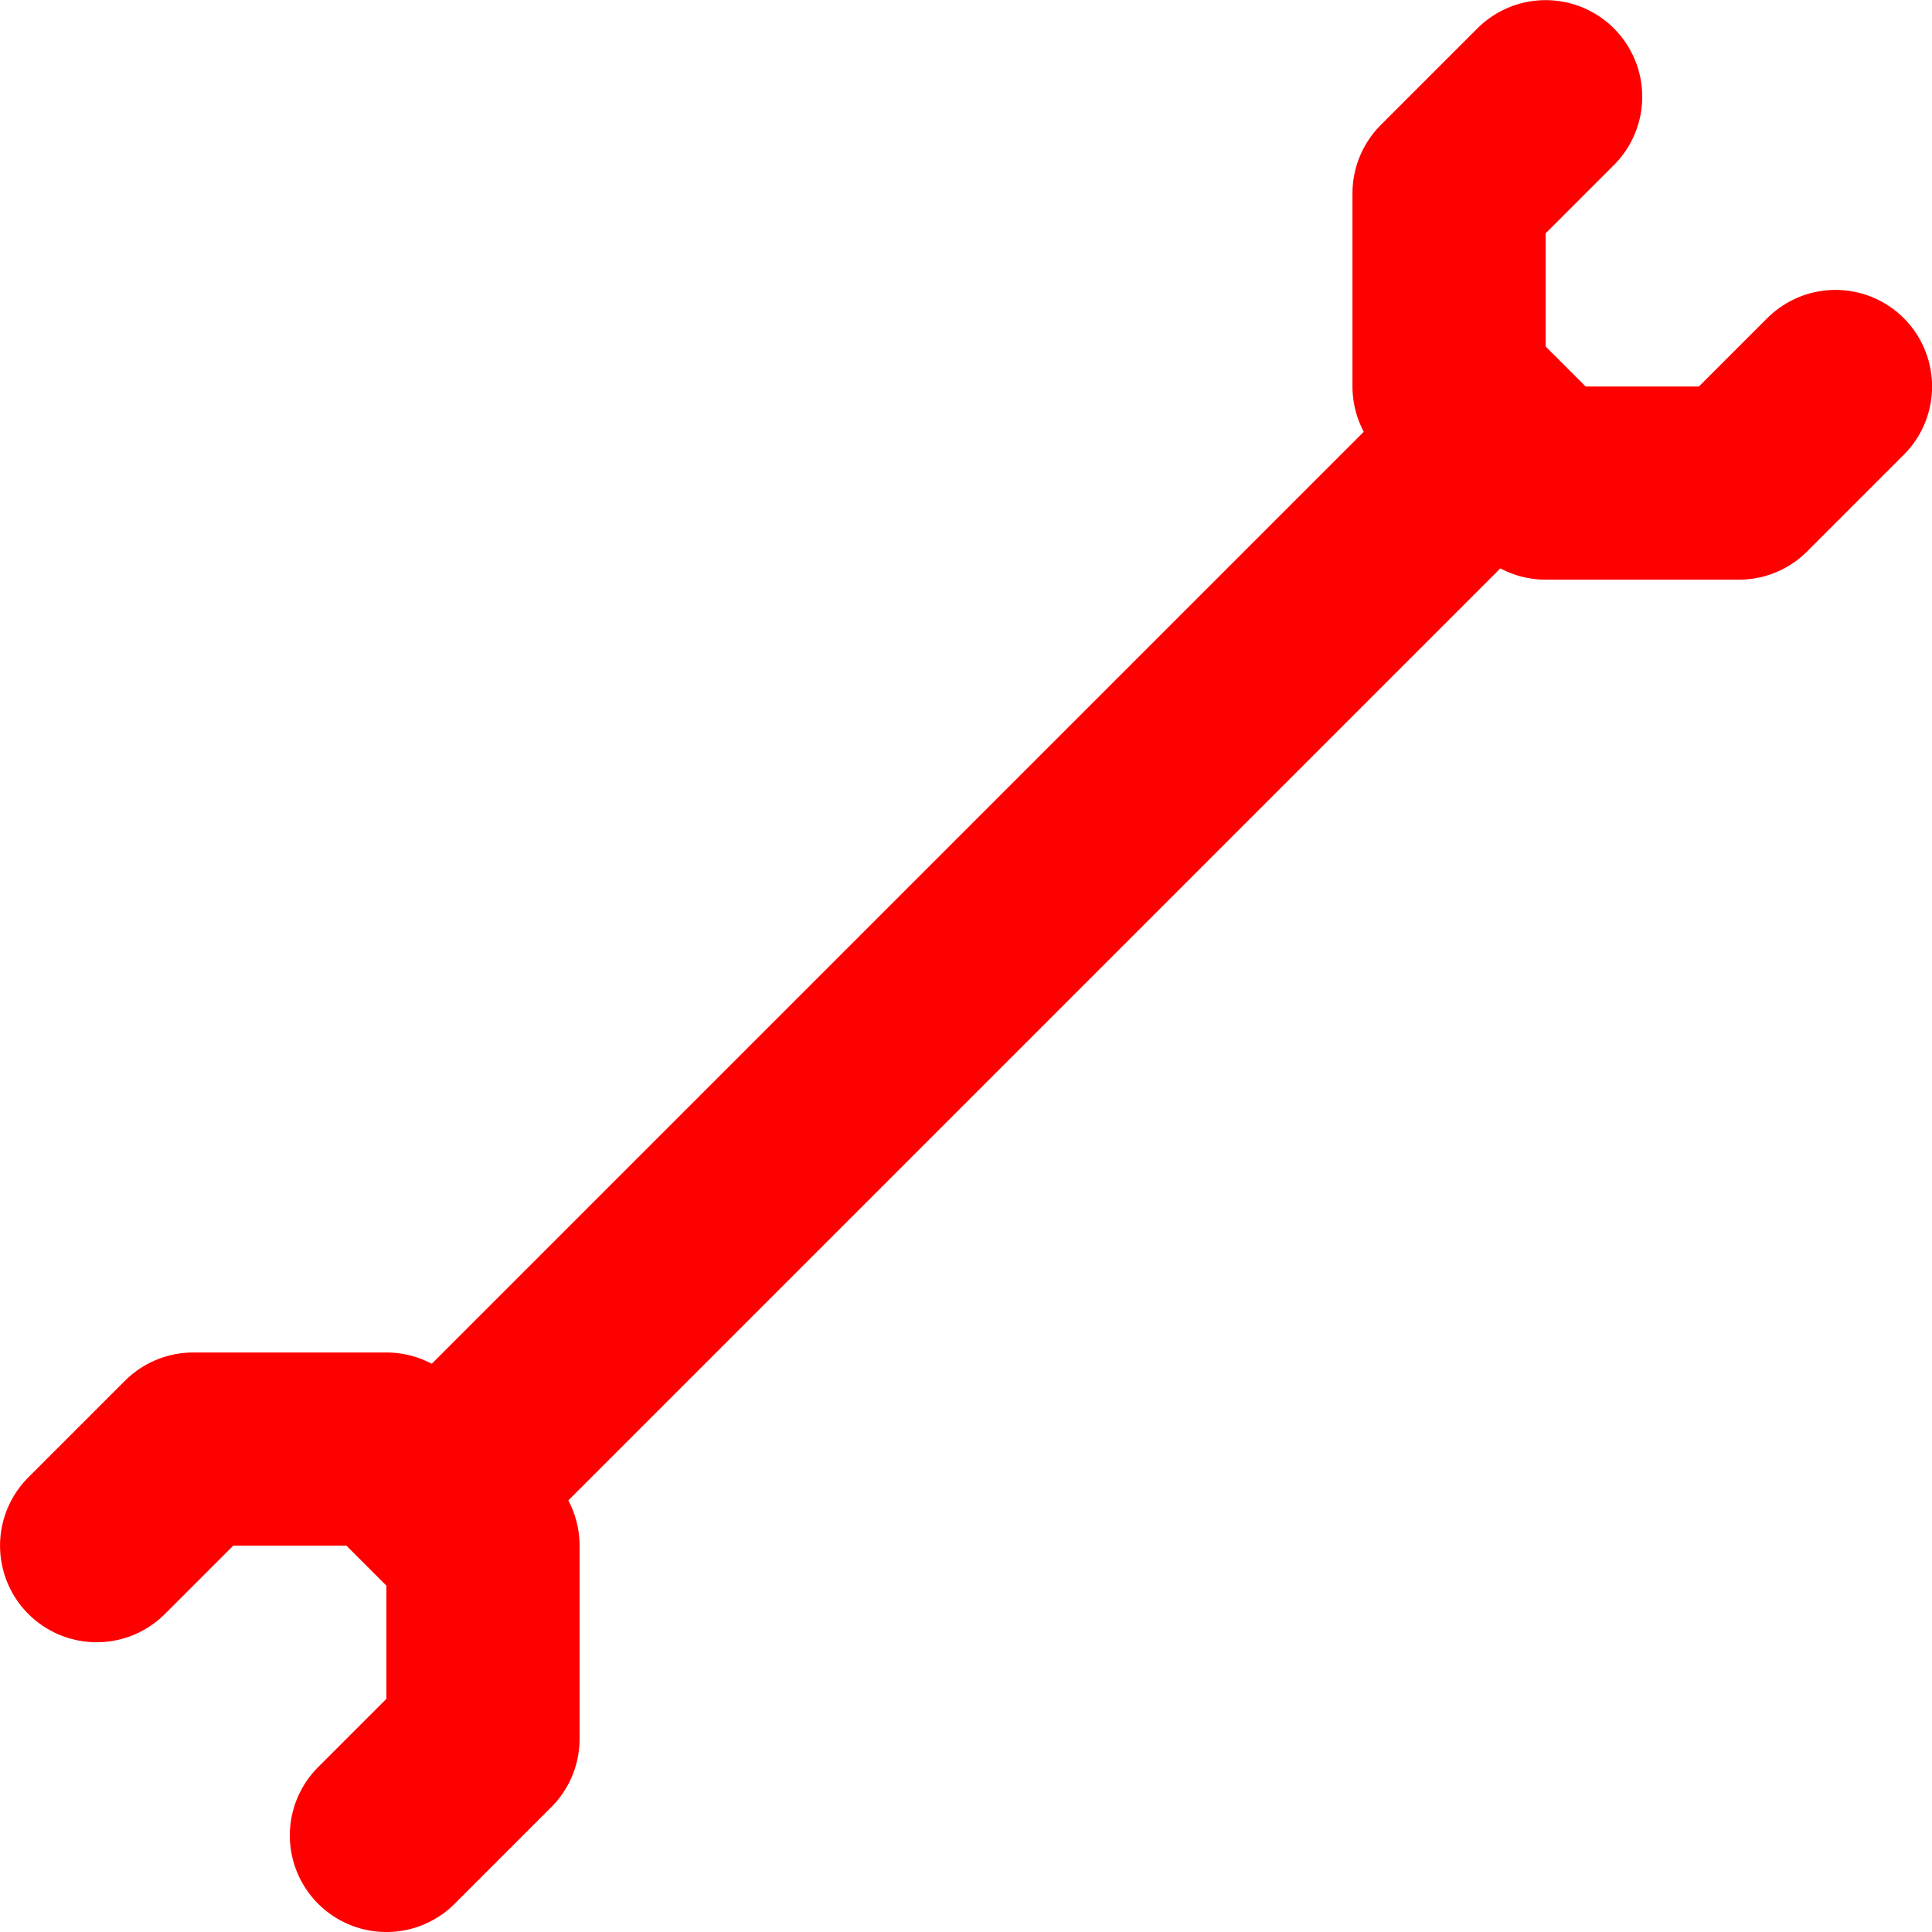 <?xml version="1.0" encoding="UTF-8" standalone="no"?>
<svg
   xmlns:dc="http://purl.org/dc/elements/1.1/"
   xmlns:cc="http://creativecommons.org/ns#"
   xmlns:rdf="http://www.w3.org/1999/02/22-rdf-syntax-ns#"
   xmlns:svg="http://www.w3.org/2000/svg"
   xmlns="http://www.w3.org/2000/svg"
   xmlns:sodipodi="http://sodipodi.sourceforge.net/DTD/sodipodi-0.dtd"
   xmlns:inkscape="http://www.inkscape.org/namespaces/inkscape"
   width="100"
   height="100"
   viewBox="0 0 100 100"
   version="1.1"
   id="svg8"
   inkscape:version="1.0.1 (3bc2e813f5, 2020-09-07)"
   sodipodi:docname="Worbench_Critical.svg">
  <defs
     id="defs2" />
  <sodipodi:namedview
     id="base"
     pagecolor="#141414"
     bordercolor="#666666"
     borderopacity="1.0"
     inkscape:pageopacity="0"
     inkscape:pageshadow="2"
     inkscape:zoom="5.6568543"
     inkscape:cx="57.792674"
     inkscape:cy="27.878495"
     inkscape:document-units="px"
     inkscape:current-layer="layer1"
     inkscape:document-rotation="0"
     showgrid="true"
     units="px"
     inkscape:pagecheckerboard="false"
     inkscape:window-width="2560"
     inkscape:window-height="1377"
     inkscape:window-x="-8"
     inkscape:window-y="-8"
     inkscape:window-maximized="1">
    <inkscape:grid
       type="xygrid"
       id="grid833" />
  </sodipodi:namedview>
  <g
     inkscape:label="Layer 1"
     inkscape:groupmode="layer"
     id="layer1">
    <g
       id="g1450"
       transform="matrix(3.644,0,0,3.644,-127.21,-118.963)"
       style="stroke-width:2.744;stroke-miterlimit:4;stroke-dasharray:none;stroke:#ff0000;stroke-opacity:1">
      <path
         style="fill:none;stroke:#ff0000;stroke-width:2.744;stroke-linecap:round;stroke-linejoin:round;stroke-miterlimit:4;stroke-dasharray:none;stroke-opacity:1"
         d="m 36.282,54.601 1.372,-1.372 h 2.744 l 1.372,1.372 v 2.744 l -1.372,1.372"
         id="path831"
         sodipodi:nodetypes="cccccc" />
      <path
         style="fill:none;stroke:#ff0000;stroke-width:2.744;stroke-linecap:round;stroke-linejoin:round;stroke-miterlimit:4;stroke-dasharray:none;stroke-opacity:1"
         d="M 41.771,53.229 55.492,39.508"
         id="path839"
         sodipodi:nodetypes="cc" />
      <path
         id="path862"
         style="fill:none;stroke:#ff0000;stroke-width:2.744;stroke-linecap:round;stroke-linejoin:round;stroke-miterlimit:4;stroke-dasharray:none;stroke-opacity:1"
         d="m 60.981,38.136 -1.372,1.372 H 56.864 l -1.372,-1.372 v -2.744 l 1.372,-1.372"
         sodipodi:nodetypes="cccccc" />
    </g>
  </g>
</svg>
